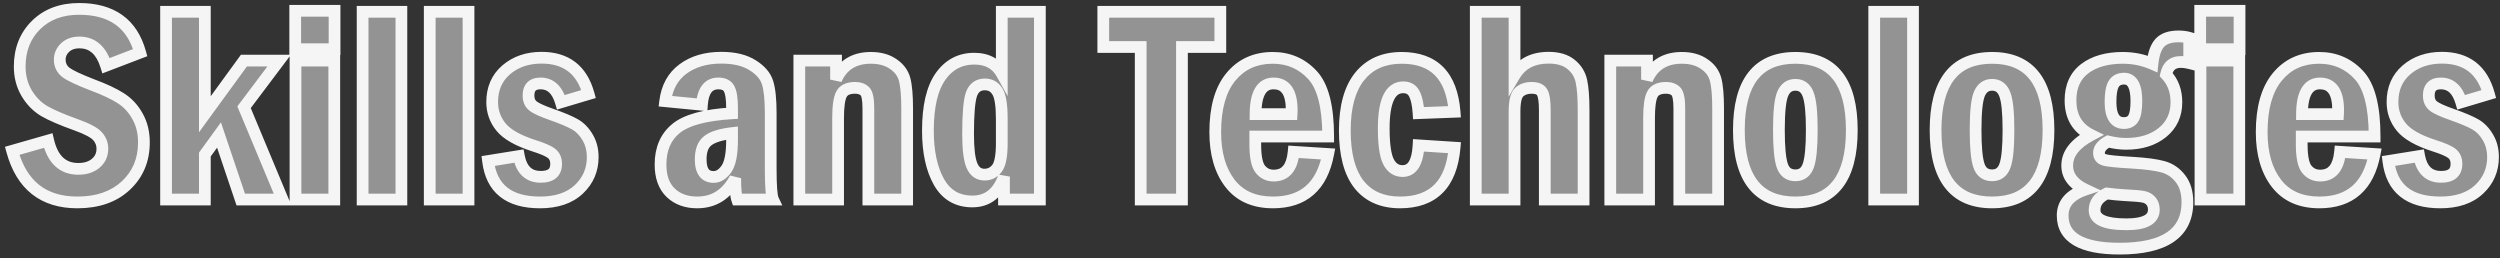 <svg width="426" height="44" viewBox="0 0 426 44" fill="none" xmlns="http://www.w3.org/2000/svg">
<rect x="0" y="0" width="426" height="44" fill="#333333" stroke="none"/>
<path pathLength="1" d="M23.891 8.969L18.078 11.195C17.25 8.555 15.734 7.234 13.531 7.234C12.5 7.234 11.68 7.531 11.07 8.125C10.477 8.703 10.18 9.383 10.18 10.164C10.18 11.07 10.531 11.797 11.234 12.344C11.953 12.875 13.445 13.578 15.711 14.453C17.773 15.219 19.391 15.977 20.562 16.727C21.75 17.477 22.703 18.5 23.422 19.797C24.156 21.078 24.523 22.57 24.523 24.273C24.523 27.258 23.492 29.711 21.43 31.633C19.383 33.539 16.633 34.492 13.18 34.492C7.383 34.492 3.68 31.562 2.07 25.703L8.211 23.945C8.961 27.164 10.672 28.773 13.344 28.773C14.562 28.773 15.547 28.461 16.297 27.836C17.062 27.195 17.445 26.359 17.445 25.328C17.445 24.547 17.18 23.852 16.648 23.242C16.117 22.617 14.898 21.961 12.992 21.273C10.539 20.398 8.711 19.609 7.508 18.906C6.305 18.188 5.312 17.172 4.531 15.859C3.75 14.531 3.359 13.023 3.359 11.336C3.359 8.461 4.281 6.109 6.125 4.281C7.984 2.438 10.438 1.516 13.484 1.516C19.047 1.516 22.516 4 23.891 8.969ZM28.297 2.008H34.906V19.469L41.562 10.328H47.562L41.586 18.273L48.148 34H41.023L37.32 23.008L34.906 26.336V34H28.297V2.008ZM57.008 8.383H50.305V1.844H57.008V8.383ZM50.352 10.328H56.961V34H50.352V10.328ZM61.789 2.008H68.398V34H61.789V2.008ZM73.227 2.008H79.836V34H73.227V2.008ZM100.297 16.023L95.586 17.43C94.961 15.289 93.805 14.219 92.117 14.219C90.742 14.219 90.055 14.906 90.055 16.281C90.055 17.062 90.312 17.656 90.828 18.062C91.344 18.469 92.406 18.953 94.016 19.516C95.828 20.156 97.156 20.719 98 21.203C98.844 21.688 99.555 22.422 100.133 23.406C100.711 24.375 101 25.492 101 26.758C101 28.945 100.211 30.781 98.633 32.266C97.055 33.75 94.852 34.492 92.023 34.492C86.695 34.492 83.742 32.141 83.164 27.438L88.414 26.594C88.852 28.953 90.094 30.133 92.141 30.133C93.891 30.133 94.766 29.398 94.766 27.93C94.766 27.148 94.508 26.555 93.992 26.148C93.477 25.742 92.477 25.305 90.992 24.836C88.273 23.961 86.406 22.906 85.391 21.672C84.375 20.438 83.867 19.008 83.867 17.383C83.867 15.102 84.664 13.273 86.258 11.898C87.867 10.523 89.875 9.836 92.281 9.836C96.484 9.836 99.156 11.898 100.297 16.023ZM119.609 17.852L113.352 17.242C113.648 14.867 114.656 13.039 116.375 11.758C118.109 10.477 120.289 9.836 122.914 9.836C125.133 9.836 126.914 10.266 128.258 11.125C129.602 11.969 130.445 12.953 130.789 14.078C131.148 15.203 131.328 16.945 131.328 19.305V28.75C131.328 31.688 131.461 33.438 131.727 34H125.609C125.391 33.359 125.281 32.148 125.281 30.367C123.828 33.117 121.664 34.492 118.789 34.492C116.945 34.492 115.445 33.945 114.289 32.852C113.133 31.742 112.555 30.133 112.555 28.023C112.555 25.383 113.43 23.344 115.18 21.906C116.93 20.453 120.117 19.586 124.742 19.305V18.414C124.742 16.836 124.578 15.742 124.25 15.133C123.938 14.523 123.32 14.219 122.398 14.219C120.711 14.219 119.781 15.43 119.609 17.852ZM124.742 22.68C122.82 22.898 121.445 23.328 120.617 23.969C119.805 24.594 119.398 25.656 119.398 27.156C119.398 29.156 120.133 30.156 121.602 30.156C122.398 30.156 123.117 29.711 123.758 28.82C124.414 27.914 124.742 26.258 124.742 23.852V22.68ZM136.203 10.328H142.461V13.562C143.555 11.094 145.531 9.859 148.391 9.859C149.938 9.859 151.211 10.211 152.211 10.914C153.227 11.602 153.875 12.484 154.156 13.562C154.438 14.641 154.578 16.281 154.578 18.484V34H147.969V18.484C147.969 16.891 147.766 15.906 147.359 15.531C146.953 15.156 146.406 14.969 145.719 14.969C144.531 14.969 143.75 15.336 143.375 16.07C143 16.789 142.812 18.141 142.812 20.125V34H136.203V10.328ZM170.703 2.008H177.195V34H171.078V30.086C170.078 32.914 168.281 34.328 165.688 34.328C163.141 34.328 161.242 33.219 159.992 31C158.742 28.781 158.117 25.867 158.117 22.258C158.117 18.148 158.828 15.078 160.25 13.047C161.688 11.016 163.602 10 165.992 10C168.195 10 169.766 10.844 170.703 12.531V2.008ZM170.703 20.242C170.703 17.914 170.453 16.359 169.953 15.578C169.469 14.781 168.758 14.383 167.82 14.383C166.711 14.383 165.953 14.93 165.547 16.023C165.156 17.117 164.961 19.383 164.961 22.82C164.961 25.383 165.18 27.18 165.617 28.211C166.055 29.242 166.773 29.758 167.773 29.758C168.617 29.758 169.312 29.414 169.859 28.727C170.422 28.023 170.703 26.594 170.703 24.438V20.242ZM188 2.008H207.945V8.008H201.406V34H194.375V8.008H188V2.008ZM226.32 23.266H213.898V24.578C213.898 26.703 214.188 28.125 214.766 28.844C215.344 29.562 216.102 29.922 217.039 29.922C219.055 29.922 220.188 28.57 220.438 25.867L226.32 26.242C225.273 31.742 222.141 34.492 216.922 34.492C213.703 34.492 211.258 33.406 209.586 31.234C207.914 29.062 207.078 26.156 207.078 22.516C207.078 18.406 207.961 15.273 209.727 13.117C211.508 10.945 213.891 9.859 216.875 9.859C219.562 9.859 221.805 10.82 223.602 12.742C225.414 14.648 226.32 18.156 226.32 23.266ZM220.086 19.445C220.102 19.164 220.109 18.945 220.109 18.789C220.109 15.742 219.078 14.219 217.016 14.219C214.984 14.219 213.961 15.961 213.945 19.445H220.086ZM247.859 19.047L241.719 19.281C241.625 17.828 241.391 16.734 241.016 16C240.641 15.25 240.008 14.875 239.117 14.875C236.898 14.875 235.789 17.203 235.789 21.859C235.789 24.562 236.055 26.453 236.586 27.531C237.133 28.609 237.938 29.148 239 29.148C240.656 29.148 241.562 27.688 241.719 24.766L247.859 25.164C247.312 31.383 244.219 34.492 238.578 34.492C235.531 34.492 233.195 33.469 231.57 31.422C229.961 29.359 229.156 26.297 229.156 22.234C229.156 18.203 230 15.133 231.688 13.023C233.391 10.914 235.773 9.859 238.836 9.859C244.367 9.859 247.375 12.922 247.859 19.047ZM251.469 2.008H258.078V12.836C259.266 10.836 261.203 9.836 263.891 9.836C265.5 9.836 266.766 10.211 267.688 10.961C268.625 11.711 269.219 12.664 269.469 13.82C269.719 14.961 269.844 16.625 269.844 18.812V34H263.234V18.812C263.234 17.266 263.086 16.242 262.789 15.742C262.508 15.227 261.914 14.969 261.008 14.969C260.117 14.969 259.406 15.211 258.875 15.695C258.344 16.18 258.078 17.281 258.078 19V34H251.469V2.008ZM274.391 10.328H280.648V13.562C281.742 11.094 283.719 9.859 286.578 9.859C288.125 9.859 289.398 10.211 290.398 10.914C291.414 11.602 292.062 12.484 292.344 13.562C292.625 14.641 292.766 16.281 292.766 18.484V34H286.156V18.484C286.156 16.891 285.953 15.906 285.547 15.531C285.141 15.156 284.594 14.969 283.906 14.969C282.719 14.969 281.938 15.336 281.562 16.07C281.188 16.789 281 18.141 281 20.125V34H274.391V10.328ZM315.547 22.164C315.547 30.383 312.344 34.492 305.938 34.492C299.516 34.492 296.305 30.383 296.305 22.164C296.305 13.961 299.516 9.859 305.938 9.859C312.344 9.859 315.547 13.961 315.547 22.164ZM308.727 22.164C308.727 19.148 308.516 17.109 308.094 16.047C307.688 14.984 306.969 14.453 305.938 14.453C304.938 14.453 304.219 14.961 303.781 15.977C303.344 16.977 303.125 19.039 303.125 22.164C303.125 25.055 303.312 27.062 303.688 28.188C304.062 29.312 304.812 29.875 305.938 29.875C307.016 29.875 307.75 29.32 308.141 28.211C308.531 27.086 308.727 25.07 308.727 22.164ZM319.367 2.008H325.977V34H319.367V2.008ZM349.062 22.164C349.062 30.383 345.859 34.492 339.453 34.492C333.031 34.492 329.82 30.383 329.82 22.164C329.82 13.961 333.031 9.859 339.453 9.859C345.859 9.859 349.062 13.961 349.062 22.164ZM342.242 22.164C342.242 19.148 342.031 17.109 341.609 16.047C341.203 14.984 340.484 14.453 339.453 14.453C338.453 14.453 337.734 14.961 337.297 15.977C336.859 16.977 336.641 19.039 336.641 22.164C336.641 25.055 336.828 27.062 337.203 28.188C337.578 29.312 338.328 29.875 339.453 29.875C340.531 29.875 341.266 29.32 341.656 28.211C342.047 27.086 342.242 25.07 342.242 22.164ZM373.039 6.438V10.75C372.539 10.625 372.062 10.562 371.609 10.562C370.234 10.562 369.398 11.273 369.102 12.695C370.273 13.93 370.859 15.508 370.859 17.43C370.859 19.57 370.062 21.289 368.469 22.586C366.875 23.867 364.812 24.508 362.281 24.508C361.312 24.508 360.289 24.375 359.211 24.109C358.18 24.672 357.664 25.32 357.664 26.055C357.664 26.648 357.953 27.039 358.531 27.227C359.109 27.414 360.688 27.578 363.266 27.719C365.641 27.859 367.414 28.094 368.586 28.422C369.773 28.75 370.758 29.422 371.539 30.438C372.336 31.453 372.734 32.789 372.734 34.445C372.734 39.727 368.883 42.367 361.18 42.367C354.711 42.367 351.477 40.484 351.477 36.719C351.477 34.641 352.766 33.172 355.344 32.312C353.281 31.344 352.25 29.977 352.25 28.211C352.25 26.18 353.609 24.445 356.328 23.008C353.984 21.852 352.812 19.883 352.812 17.102C352.812 14.742 353.617 12.945 355.227 11.711C356.852 10.477 359.016 9.859 361.719 9.859C363.516 9.859 365.203 10.203 366.781 10.891C366.953 9.203 367.375 8 368.047 7.281C368.719 6.562 369.773 6.203 371.211 6.203C371.898 6.203 372.508 6.281 373.039 6.438ZM364.039 17.219C364.039 14.672 363.344 13.398 361.953 13.398C361.109 13.398 360.508 13.711 360.148 14.336C359.805 14.945 359.633 15.961 359.633 17.383C359.633 19.773 360.391 20.969 361.906 20.969C362.672 20.969 363.219 20.688 363.547 20.125C363.875 19.562 364.039 18.594 364.039 17.219ZM359 32.969C357.609 33.609 356.914 34.562 356.914 35.828C356.914 37.422 358.727 38.219 362.352 38.219C365.461 38.219 367.016 37.391 367.016 35.734C367.016 35.125 366.844 34.625 366.5 34.234C366.172 33.859 365.742 33.625 365.211 33.531C364.695 33.422 363.602 33.328 361.93 33.25C360.945 33.188 359.969 33.094 359 32.969ZM381.617 8.383H374.914V1.844H381.617V8.383ZM374.961 10.328H381.57V34H374.961V10.328ZM404.633 23.266H392.211V24.578C392.211 26.703 392.5 28.125 393.078 28.844C393.656 29.562 394.414 29.922 395.352 29.922C397.367 29.922 398.5 28.57 398.75 25.867L404.633 26.242C403.586 31.742 400.453 34.492 395.234 34.492C392.016 34.492 389.57 33.406 387.898 31.234C386.227 29.062 385.391 26.156 385.391 22.516C385.391 18.406 386.273 15.273 388.039 13.117C389.82 10.945 392.203 9.859 395.188 9.859C397.875 9.859 400.117 10.82 401.914 12.742C403.727 14.648 404.633 18.156 404.633 23.266ZM398.398 19.445C398.414 19.164 398.422 18.945 398.422 18.789C398.422 15.742 397.391 14.219 395.328 14.219C393.297 14.219 392.273 15.961 392.258 19.445H398.398ZM424.109 16.023L419.398 17.43C418.773 15.289 417.617 14.219 415.93 14.219C414.555 14.219 413.867 14.906 413.867 16.281C413.867 17.062 414.125 17.656 414.641 18.062C415.156 18.469 416.219 18.953 417.828 19.516C419.641 20.156 420.969 20.719 421.812 21.203C422.656 21.688 423.367 22.422 423.945 23.406C424.523 24.375 424.812 25.492 424.812 26.758C424.812 28.945 424.023 30.781 422.445 32.266C420.867 33.75 418.664 34.492 415.836 34.492C410.508 34.492 407.555 32.141 406.977 27.438L412.227 26.594C412.664 28.953 413.906 30.133 415.953 30.133C417.703 30.133 418.578 29.398 418.578 27.93C418.578 27.148 418.32 26.555 417.805 26.148C417.289 25.742 416.289 25.305 414.805 24.836C412.086 23.961 410.219 22.906 409.203 21.672C408.188 20.438 407.68 19.008 407.68 17.383C407.68 15.102 408.477 13.273 410.07 11.898C411.68 10.523 413.688 9.836 416.094 9.836C420.297 9.836 422.969 11.898 424.109 16.023Z" fill="#F5F5F5" fill-opacity="0.5"/>
<path pathLength="1" d="M23.891 8.969L24.248 9.903L25.097 9.578L24.854 8.702L23.891 8.969ZM18.078 11.195L17.124 11.495L17.442 12.51L18.436 12.129L18.078 11.195ZM11.07 8.125L11.768 8.841L11.768 8.841L11.07 8.125ZM11.234 12.344L10.62 13.133L10.63 13.141L10.64 13.148L11.234 12.344ZM15.711 14.453L15.351 15.386L15.363 15.391L15.711 14.453ZM20.562 16.727L20.023 17.569L20.029 17.572L20.562 16.727ZM23.422 19.797L22.547 20.282L22.551 20.288L22.554 20.294L23.422 19.797ZM21.43 31.633L22.111 32.365L22.111 32.364L21.43 31.633ZM2.07 25.703L1.795 24.742L0.844 25.014L1.106 25.968L2.07 25.703ZM8.211 23.945L9.185 23.718L8.946 22.695L7.936 22.984L8.211 23.945ZM16.297 27.836L16.937 28.604L16.939 28.603L16.297 27.836ZM16.648 23.242L15.886 23.89L15.895 23.899L16.648 23.242ZM12.992 21.273L13.332 20.333L13.328 20.332L12.992 21.273ZM7.508 18.906L6.995 19.765L7.003 19.77L7.508 18.906ZM4.531 15.859L3.669 16.366L3.672 16.371L4.531 15.859ZM6.125 4.281L6.829 4.991L6.829 4.991L6.125 4.281ZM23.533 8.035L17.72 10.261L18.436 12.129L24.248 9.903L23.533 8.035ZM19.032 10.896C18.583 9.463 17.917 8.289 16.977 7.471C16.019 6.636 14.849 6.234 13.531 6.234V8.234C14.416 8.234 15.106 8.493 15.664 8.979C16.239 9.48 16.745 10.287 17.124 11.495L19.032 10.896ZM13.531 6.234C12.298 6.234 11.207 6.596 10.372 7.409L11.768 8.841C12.153 8.467 12.702 8.234 13.531 8.234V6.234ZM10.373 7.409C9.599 8.162 9.18 9.095 9.18 10.164H11.18C11.18 9.67 11.354 9.244 11.768 8.841L10.373 7.409ZM9.18 10.164C9.18 11.373 9.669 12.393 10.62 13.133L11.848 11.554C11.394 11.201 11.18 10.768 11.18 10.164H9.18ZM10.64 13.148C11.482 13.771 13.098 14.516 15.351 15.386L16.071 13.52C13.793 12.64 12.424 11.979 11.829 11.54L10.64 13.148ZM15.363 15.391C17.392 16.144 18.936 16.873 20.023 17.569L21.102 15.884C19.845 15.08 18.154 14.293 16.059 13.516L15.363 15.391ZM20.029 17.572C21.066 18.227 21.905 19.123 22.547 20.282L24.297 19.312C23.501 17.877 22.434 16.726 21.096 15.881L20.029 17.572ZM22.554 20.294C23.189 21.402 23.523 22.718 23.523 24.273H25.523C25.523 22.423 25.123 20.754 24.29 19.3L22.554 20.294ZM23.523 24.273C23.523 26.999 22.595 29.181 20.748 30.901L22.111 32.364C24.39 30.241 25.523 27.517 25.523 24.273H23.523ZM20.748 30.901C18.927 32.597 16.442 33.492 13.18 33.492V35.492C16.823 35.492 19.838 34.481 22.111 32.365L20.748 30.901ZM13.18 33.492C10.454 33.492 8.313 32.806 6.675 31.511C5.033 30.212 3.799 28.222 3.035 25.438L1.106 25.968C1.951 29.044 3.373 31.449 5.434 33.079C7.5 34.713 10.109 35.492 13.18 35.492V33.492ZM2.346 26.665L8.486 24.907L7.936 22.984L1.795 24.742L2.346 26.665ZM7.237 24.172C7.639 25.898 8.325 27.311 9.371 28.295C10.438 29.298 11.791 29.773 13.344 29.773V27.773C12.225 27.773 11.386 27.444 10.742 26.838C10.077 26.213 9.533 25.211 9.185 23.718L7.237 24.172ZM13.344 29.773C14.737 29.773 15.966 29.413 16.937 28.604L15.657 27.068C15.127 27.509 14.388 27.773 13.344 27.773V29.773ZM16.939 28.603C17.94 27.765 18.445 26.644 18.445 25.328H16.445C16.445 26.075 16.185 26.625 15.655 27.069L16.939 28.603ZM18.445 25.328C18.445 24.296 18.086 23.37 17.402 22.585L15.895 23.899C16.273 24.334 16.445 24.797 16.445 25.328H18.445ZM17.41 22.595C17.027 22.144 16.464 21.753 15.81 21.401C15.142 21.041 14.312 20.686 13.332 20.333L12.653 22.214C13.579 22.548 14.311 22.865 14.862 23.162C15.427 23.466 15.738 23.716 15.886 23.89L17.41 22.595ZM13.328 20.332C10.893 19.463 9.134 18.698 8.012 18.043L7.003 19.77C8.288 20.52 10.186 21.334 12.656 22.215L13.328 20.332ZM8.021 18.048C6.973 17.422 6.095 16.531 5.391 15.348L3.672 16.371C4.53 17.813 5.637 18.953 6.995 19.765L8.021 18.048ZM5.393 15.352C4.711 14.192 4.359 12.863 4.359 11.336H2.359C2.359 13.184 2.789 14.87 3.669 16.366L5.393 15.352ZM4.359 11.336C4.359 8.696 5.196 6.611 6.829 4.991L5.421 3.571C3.367 5.608 2.359 8.226 2.359 11.336H4.359ZM6.829 4.991C8.471 3.364 10.655 2.516 13.484 2.516V0.516C10.22 0.516 7.498 1.511 5.421 3.571L6.829 4.991ZM13.484 2.516C16.12 2.516 18.156 3.104 19.675 4.192C21.188 5.275 22.287 6.924 22.927 9.235L24.854 8.702C24.119 6.045 22.797 3.967 20.84 2.566C18.891 1.17 16.411 0.516 13.484 0.516V2.516ZM28.297 2.008V1.008H27.297V2.008H28.297ZM34.906 2.008H35.906V1.008H34.906V2.008ZM34.906 19.469H33.906V22.541L35.715 20.057L34.906 19.469ZM41.562 10.328V9.328H41.054L40.754 9.739L41.562 10.328ZM47.562 10.328L48.362 10.929L49.566 9.328H47.562V10.328ZM41.586 18.273L40.787 17.672L40.443 18.13L40.663 18.659L41.586 18.273ZM48.148 34V35H49.649L49.071 33.615L48.148 34ZM41.023 34L40.076 34.319L40.305 35H41.023V34ZM37.32 23.008L38.268 22.689L37.649 20.851L36.511 22.421L37.32 23.008ZM34.906 26.336L34.097 25.749L33.906 26.011V26.336H34.906ZM34.906 34V35H35.906V34H34.906ZM28.297 34H27.297V35H28.297V34ZM28.297 3.008H34.906V1.008H28.297V3.008ZM33.906 2.008V19.469H35.906V2.008H33.906ZM35.715 20.057L42.371 10.917L40.754 9.739L34.098 18.88L35.715 20.057ZM41.562 11.328H47.562V9.328H41.562V11.328ZM46.763 9.727L40.787 17.672L42.385 18.875L48.362 10.929L46.763 9.727ZM40.663 18.659L47.226 34.385L49.071 33.615L42.509 17.888L40.663 18.659ZM48.148 33H41.023V35H48.148V33ZM41.971 33.681L38.268 22.689L36.373 23.327L40.076 34.319L41.971 33.681ZM36.511 22.421L34.097 25.749L35.716 26.923L38.13 23.595L36.511 22.421ZM33.906 26.336V34H35.906V26.336H33.906ZM34.906 33H28.297V35H34.906V33ZM29.297 34V2.008H27.297V34H29.297ZM57.008 8.383V9.383H58.008V8.383H57.008ZM50.305 8.383H49.305V9.383H50.305V8.383ZM50.305 1.844V0.844H49.305V1.844H50.305ZM57.008 1.844H58.008V0.844H57.008V1.844ZM50.352 10.328V9.328H49.352V10.328H50.352ZM56.961 10.328H57.961V9.328H56.961V10.328ZM56.961 34V35H57.961V34H56.961ZM50.352 34H49.352V35H50.352V34ZM57.008 7.383H50.305V9.383H57.008V7.383ZM51.305 8.383V1.844H49.305V8.383H51.305ZM50.305 2.844H57.008V0.844H50.305V2.844ZM56.008 1.844V8.383H58.008V1.844H56.008ZM50.352 11.328H56.961V9.328H50.352V11.328ZM55.961 10.328V34H57.961V10.328H55.961ZM56.961 33H50.352V35H56.961V33ZM51.352 34V10.328H49.352V34H51.352ZM61.789 2.008V1.008H60.789V2.008H61.789ZM68.398 2.008H69.398V1.008H68.398V2.008ZM68.398 34V35H69.398V34H68.398ZM61.789 34H60.789V35H61.789V34ZM61.789 3.008H68.398V1.008H61.789V3.008ZM67.398 2.008V34H69.398V2.008H67.398ZM68.398 33H61.789V35H68.398V33ZM62.789 34V2.008H60.789V34H62.789ZM73.227 2.008V1.008H72.227V2.008H73.227ZM79.836 2.008H80.836V1.008H79.836V2.008ZM79.836 34V35H80.836V34H79.836ZM73.227 34H72.227V35H73.227V34ZM73.227 3.008H79.836V1.008H73.227V3.008ZM78.836 2.008V34H80.836V2.008H78.836ZM79.836 33H73.227V35H79.836V33ZM74.227 34V2.008H72.227V34H74.227ZM100.297 16.023L100.583 16.982L101.522 16.701L101.261 15.757L100.297 16.023ZM95.586 17.43L94.626 17.71L94.908 18.676L95.872 18.388L95.586 17.43ZM94.016 19.516L94.349 18.573L94.346 18.572L94.016 19.516ZM100.133 23.406L99.27 23.913L99.274 23.919L100.133 23.406ZM83.164 27.438L83.005 26.45L82.054 26.603L82.171 27.559L83.164 27.438ZM88.414 26.594L89.397 26.411L89.219 25.451L88.255 25.606L88.414 26.594ZM90.992 24.836L90.686 25.788L90.691 25.79L90.992 24.836ZM86.258 11.898L85.608 11.138L85.605 11.141L86.258 11.898ZM100.011 15.065L95.3 16.471L95.872 18.388L100.583 16.982L100.011 15.065ZM96.546 17.149C96.203 15.974 95.684 14.987 94.929 14.288C94.153 13.569 93.193 13.219 92.117 13.219V15.219C92.729 15.219 93.191 15.404 93.571 15.755C93.972 16.127 94.344 16.745 94.626 17.71L96.546 17.149ZM92.117 13.219C91.275 13.219 90.461 13.43 89.863 14.027C89.266 14.625 89.055 15.44 89.055 16.281H91.055C91.055 15.748 91.187 15.532 91.277 15.441C91.368 15.351 91.584 15.219 92.117 15.219V13.219ZM89.055 16.281C89.055 17.304 89.406 18.215 90.209 18.848L91.447 17.277C91.219 17.097 91.055 16.821 91.055 16.281H89.055ZM90.209 18.848C90.873 19.371 92.087 19.901 93.686 20.46L94.346 18.572C92.725 18.005 91.815 17.567 91.447 17.277L90.209 18.848ZM93.682 20.459C95.482 21.094 96.74 21.633 97.502 22.07L98.498 20.336C97.573 19.805 96.175 19.218 94.349 18.573L93.682 20.459ZM97.502 22.07C98.171 22.454 98.765 23.052 99.27 23.913L100.995 22.9C100.344 21.792 99.517 20.921 98.498 20.336L97.502 22.07ZM99.274 23.919C99.749 24.714 100 25.65 100 26.758H102C102 25.334 101.673 24.036 100.992 22.894L99.274 23.919ZM100 26.758C100 28.672 99.323 30.244 97.948 31.537L99.318 32.994C101.099 31.319 102 29.218 102 26.758H100ZM97.948 31.537C96.606 32.799 94.677 33.492 92.023 33.492V35.492C95.026 35.492 97.503 34.701 99.318 32.994L97.948 31.537ZM92.023 33.492C89.494 33.492 87.675 32.933 86.435 31.946C85.213 30.973 84.422 29.477 84.157 27.316L82.171 27.559C82.484 30.101 83.459 32.133 85.19 33.511C86.903 34.876 89.224 35.492 92.023 35.492V33.492ZM83.323 28.425L88.573 27.581L88.255 25.606L83.005 26.45L83.323 28.425ZM87.431 26.776C87.673 28.082 88.161 29.19 88.985 29.973C89.827 30.773 90.914 31.133 92.141 31.133V29.133C91.32 29.133 90.763 28.903 90.362 28.523C89.945 28.126 89.593 27.464 89.397 26.411L87.431 26.776ZM92.141 31.133C93.131 31.133 94.06 30.929 94.752 30.348C95.478 29.739 95.766 28.869 95.766 27.93H93.766C93.766 28.459 93.616 28.691 93.466 28.816C93.283 28.97 92.9 29.133 92.141 29.133V31.133ZM95.766 27.93C95.766 26.907 95.414 25.996 94.611 25.363L93.373 26.934C93.601 27.114 93.766 27.39 93.766 27.93H95.766ZM94.611 25.363C93.938 24.832 92.778 24.351 91.293 23.882L90.691 25.79C92.175 26.258 93.016 26.652 93.373 26.934L94.611 25.363ZM91.299 23.884C88.638 23.028 86.994 22.047 86.163 21.037L84.618 22.307C85.818 23.766 87.909 24.894 90.686 25.788L91.299 23.884ZM86.163 21.037C85.297 19.984 84.867 18.78 84.867 17.383H82.867C82.867 19.235 83.453 20.891 84.618 22.307L86.163 21.037ZM84.867 17.383C84.867 15.365 85.558 13.823 86.911 12.656L85.605 11.141C83.771 12.723 82.867 14.838 82.867 17.383H84.867ZM86.907 12.659C88.311 11.46 90.079 10.836 92.281 10.836V8.836C89.671 8.836 87.423 9.587 85.608 11.138L86.907 12.659ZM92.281 10.836C94.217 10.836 95.705 11.309 96.826 12.174C97.95 13.042 98.805 14.38 99.333 16.29L101.261 15.757C100.648 13.542 99.597 11.787 98.049 10.591C96.498 9.395 94.549 8.836 92.281 8.836V10.836ZM119.609 17.852L119.512 18.847L120.534 18.946L120.607 17.922L119.609 17.852ZM113.352 17.242L112.359 17.118L112.232 18.138L113.255 18.238L113.352 17.242ZM116.375 11.758L115.781 10.954L115.777 10.956L116.375 11.758ZM128.258 11.125L127.719 11.967L127.726 11.972L128.258 11.125ZM130.789 14.078L129.833 14.37L129.836 14.382L130.789 14.078ZM131.727 34V35H133.305L132.631 33.573L131.727 34ZM125.609 34L124.663 34.323L124.894 35H125.609V34ZM125.281 30.367H126.281L124.397 29.9L125.281 30.367ZM114.289 32.852L113.597 33.573L113.602 33.578L114.289 32.852ZM115.18 21.906L115.814 22.679L115.819 22.676L115.18 21.906ZM124.742 19.305L124.803 20.303L125.742 20.246V19.305H124.742ZM124.25 15.133L123.36 15.589L123.365 15.598L123.37 15.607L124.25 15.133ZM124.742 22.68H125.742V21.559L124.629 21.686L124.742 22.68ZM120.617 23.969L121.227 24.761L121.229 24.76L120.617 23.969ZM123.758 28.82L122.948 28.234L122.946 28.236L123.758 28.82ZM119.706 16.856L113.448 16.247L113.255 18.238L119.512 18.847L119.706 16.856ZM114.344 17.366C114.611 15.227 115.499 13.658 116.973 12.56L115.777 10.956C113.814 12.42 112.686 14.508 112.359 17.118L114.344 17.366ZM116.969 12.562C118.497 11.434 120.455 10.836 122.914 10.836V8.836C120.123 8.836 117.722 9.52 115.781 10.954L116.969 12.562ZM122.914 10.836C125.014 10.836 126.587 11.244 127.719 11.967L128.797 10.283C127.241 9.287 125.252 8.836 122.914 8.836V10.836ZM127.726 11.972C128.938 12.733 129.58 13.545 129.833 14.37L131.745 13.786C131.31 12.361 130.265 11.205 128.79 10.278L127.726 11.972ZM129.836 14.382C130.147 15.354 130.328 16.967 130.328 19.305H132.328C132.328 16.924 132.15 15.053 131.742 13.774L129.836 14.382ZM130.328 19.305V28.75H132.328V19.305H130.328ZM130.328 28.75C130.328 30.23 130.361 31.43 130.431 32.341C130.465 32.797 130.51 33.194 130.567 33.525C130.621 33.84 130.697 34.162 130.822 34.427L132.631 33.573C132.631 33.573 132.618 33.545 132.598 33.472C132.58 33.403 132.559 33.309 132.538 33.186C132.495 32.939 132.457 32.61 132.425 32.19C132.361 31.351 132.328 30.208 132.328 28.75H130.328ZM131.727 33H125.609V35H131.727V33ZM126.556 33.677C126.398 33.214 126.281 32.162 126.281 30.367H124.281C124.281 32.135 124.384 33.505 124.663 34.323L126.556 33.677ZM124.397 29.9C123.735 31.154 122.939 32.041 122.032 32.617C121.129 33.191 120.06 33.492 118.789 33.492V35.492C120.393 35.492 121.843 35.106 123.105 34.305C124.362 33.506 125.375 32.331 126.165 30.834L124.397 29.9ZM118.789 33.492C117.157 33.492 115.917 33.015 114.976 32.125L113.602 33.578C114.973 34.875 116.733 35.492 118.789 35.492V33.492ZM114.981 32.13C114.078 31.264 113.555 29.95 113.555 28.023H111.555C111.555 30.315 112.187 32.221 113.597 33.573L114.981 32.13ZM113.555 28.023C113.555 25.627 114.335 23.894 115.814 22.679L114.545 21.134C112.524 22.794 111.555 25.139 111.555 28.023H113.555ZM115.819 22.676C117.306 21.441 120.208 20.582 124.803 20.303L124.681 18.306C120.026 18.59 116.554 19.465 114.541 21.137L115.819 22.676ZM125.742 19.305V18.414H123.742V19.305H125.742ZM125.742 18.414C125.742 16.831 125.588 15.509 125.13 14.659L123.37 15.607C123.568 15.975 123.742 16.841 123.742 18.414H125.742ZM125.14 14.677C124.597 13.618 123.545 13.219 122.398 13.219V15.219C123.096 15.219 123.278 15.429 123.36 15.589L125.14 14.677ZM122.398 13.219C121.281 13.219 120.318 13.638 119.642 14.518C119.007 15.346 118.704 16.48 118.612 17.781L120.607 17.922C120.686 16.801 120.935 16.119 121.229 15.736C121.483 15.405 121.828 15.219 122.398 15.219V13.219ZM124.629 21.686C122.657 21.911 121.055 22.366 120.005 23.178L121.229 24.76C121.835 24.291 122.984 23.886 124.855 23.673L124.629 21.686ZM120.007 23.176C118.85 24.066 118.398 25.496 118.398 27.156H120.398C120.398 25.817 120.759 25.121 121.227 24.761L120.007 23.176ZM118.398 27.156C118.398 28.249 118.594 29.25 119.143 29.998C119.735 30.804 120.615 31.156 121.602 31.156V29.156C121.119 29.156 120.898 29.009 120.755 28.814C120.57 28.562 120.398 28.063 120.398 27.156H118.398ZM121.602 31.156C122.832 31.156 123.818 30.45 124.57 29.404L122.946 28.236C122.417 28.972 121.965 29.156 121.602 29.156V31.156ZM124.568 29.407C125.427 28.221 125.742 26.274 125.742 23.852H123.742C123.742 26.242 123.402 27.607 122.948 28.234L124.568 29.407ZM125.742 23.852V22.68H123.742V23.852H125.742ZM136.203 10.328V9.328H135.203V10.328H136.203ZM142.461 10.328H143.461V9.328H142.461V10.328ZM142.461 13.562H141.461L143.375 13.968L142.461 13.562ZM152.211 10.914L151.636 11.732L151.643 11.737L151.65 11.742L152.211 10.914ZM154.578 34V35H155.578V34H154.578ZM147.969 34H146.969V35H147.969V34ZM143.375 16.07L144.262 16.533L144.266 16.525L143.375 16.07ZM142.812 34V35H143.812V34H142.812ZM136.203 34H135.203V35H136.203V34ZM136.203 11.328H142.461V9.328H136.203V11.328ZM141.461 10.328V13.562H143.461V10.328H141.461ZM143.375 13.968C143.854 12.886 144.5 12.129 145.293 11.633C146.09 11.136 147.106 10.859 148.391 10.859V8.859C146.816 8.859 145.414 9.2 144.234 9.937C143.05 10.676 142.161 11.77 141.547 13.157L143.375 13.968ZM148.391 10.859C149.786 10.859 150.844 11.175 151.636 11.732L152.786 10.096C151.578 9.246 150.089 8.859 148.391 8.859V10.859ZM151.65 11.742C152.487 12.308 152.975 12.996 153.189 13.815L155.124 13.31C154.775 11.973 153.966 10.895 152.772 10.086L151.65 11.742ZM153.189 13.815C153.436 14.765 153.578 16.301 153.578 18.484H155.578C155.578 16.262 155.439 14.516 155.124 13.31L153.189 13.815ZM153.578 18.484V34H155.578V18.484H153.578ZM154.578 33H147.969V35H154.578V33ZM148.969 34V18.484H146.969V34H148.969ZM148.969 18.484C148.969 17.654 148.917 16.934 148.796 16.349C148.682 15.798 148.476 15.201 148.038 14.796L146.681 16.266C146.649 16.236 146.748 16.32 146.837 16.753C146.919 17.152 146.969 17.721 146.969 18.484H148.969ZM148.038 14.796C147.404 14.212 146.594 13.969 145.719 13.969V15.969C146.219 15.969 146.502 16.101 146.681 16.266L148.038 14.796ZM145.719 13.969C144.343 13.969 143.101 14.408 142.484 15.616L144.266 16.525C144.399 16.264 144.72 15.969 145.719 15.969V13.969ZM142.488 15.608C142.224 16.115 142.063 16.763 141.963 17.486C141.86 18.222 141.812 19.105 141.812 20.125H143.812C143.812 19.16 143.858 18.375 143.944 17.761C144.031 17.132 144.151 16.744 144.262 16.533L142.488 15.608ZM141.812 20.125V34H143.812V20.125H141.812ZM142.812 33H136.203V35H142.812V33ZM137.203 34V10.328H135.203V34H137.203ZM170.703 2.008V1.008H169.703V2.008H170.703ZM177.195 2.008H178.195V1.008H177.195V2.008ZM177.195 34V35H178.195V34H177.195ZM171.078 34H170.078V35H171.078V34ZM171.078 30.086H172.078L170.135 29.753L171.078 30.086ZM160.25 13.047L159.434 12.469L159.431 12.473L160.25 13.047ZM170.703 12.531L169.829 13.017L171.703 16.39V12.531H170.703ZM169.953 15.578L169.099 16.098L169.105 16.107L169.111 16.117L169.953 15.578ZM165.547 16.023L164.609 15.675L164.605 15.687L165.547 16.023ZM169.859 28.727L169.079 28.102L169.077 28.104L169.859 28.727ZM170.703 3.008H177.195V1.008H170.703V3.008ZM176.195 2.008V34H178.195V2.008H176.195ZM177.195 33H171.078V35H177.195V33ZM172.078 34V30.086H170.078V34H172.078ZM170.135 29.753C169.679 31.043 169.072 31.923 168.362 32.482C167.663 33.032 166.792 33.328 165.688 33.328V35.328C167.177 35.328 168.501 34.918 169.599 34.053C170.686 33.198 171.477 31.957 172.021 30.419L170.135 29.753ZM165.688 33.328C163.502 33.328 161.936 32.413 160.863 30.509L159.121 31.491C160.548 34.024 162.78 35.328 165.688 35.328V33.328ZM160.863 30.509C159.726 28.49 159.117 25.763 159.117 22.258H157.117C157.117 25.971 157.759 29.073 159.121 31.491L160.863 30.509ZM159.117 22.258C159.117 18.232 159.82 15.405 161.069 13.62L159.431 12.473C157.837 14.751 157.117 18.065 157.117 22.258H159.117ZM161.066 13.624C162.325 11.845 163.941 11 165.992 11V9C163.262 9 161.05 10.186 159.434 12.469L161.066 13.624ZM165.992 11C167.894 11 169.096 11.698 169.829 13.017L171.577 12.046C170.435 9.99 168.496 9 165.992 9V11ZM171.703 12.531V2.008H169.703V12.531H171.703ZM171.703 20.242C171.703 19.048 171.639 18.02 171.503 17.171C171.369 16.34 171.154 15.599 170.795 15.039L169.111 16.117C169.253 16.339 169.412 16.765 169.528 17.489C169.642 18.195 169.703 19.109 169.703 20.242H171.703ZM170.808 15.059C170.141 13.961 169.105 13.383 167.82 13.383V15.383C168.411 15.383 168.797 15.601 169.099 16.098L170.808 15.059ZM167.82 13.383C167.096 13.383 166.414 13.564 165.835 13.982C165.259 14.397 164.864 14.989 164.609 15.675L166.484 16.372C166.636 15.964 166.823 15.736 167.005 15.604C167.184 15.475 167.435 15.383 167.82 15.383V13.383ZM164.605 15.687C164.365 16.359 164.211 17.304 164.111 18.457C164.01 19.629 163.961 21.086 163.961 22.82H165.961C165.961 21.117 166.009 19.723 166.104 18.629C166.2 17.516 166.338 16.782 166.489 16.36L164.605 15.687ZM163.961 22.82C163.961 25.388 164.173 27.367 164.697 28.602L166.538 27.82C166.187 26.993 165.961 25.378 165.961 22.82H163.961ZM164.697 28.602C164.968 29.242 165.358 29.794 165.901 30.184C166.452 30.579 167.093 30.758 167.773 30.758V28.758C167.454 28.758 167.235 28.679 167.067 28.559C166.892 28.433 166.704 28.212 166.538 27.82L164.697 28.602ZM167.773 30.758C168.936 30.758 169.914 30.264 170.642 29.349L169.077 28.104C168.711 28.564 168.298 28.758 167.773 28.758V30.758ZM170.64 29.351C171.066 28.819 171.319 28.106 171.473 27.32C171.631 26.519 171.703 25.553 171.703 24.438H169.703C169.703 25.479 169.635 26.305 169.511 26.934C169.384 27.578 169.216 27.931 169.079 28.102L170.64 29.351ZM171.703 24.438V20.242H169.703V24.438H171.703ZM188 2.008V1.008H187V2.008H188ZM207.945 2.008H208.945V1.008H207.945V2.008ZM207.945 8.008V9.008H208.945V8.008H207.945ZM201.406 8.008V7.008H200.406V8.008H201.406ZM201.406 34V35H202.406V34H201.406ZM194.375 34H193.375V35H194.375V34ZM194.375 8.008H195.375V7.008H194.375V8.008ZM188 8.008H187V9.008H188V8.008ZM188 3.008H207.945V1.008H188V3.008ZM206.945 2.008V8.008H208.945V2.008H206.945ZM207.945 7.008H201.406V9.008H207.945V7.008ZM200.406 8.008V34H202.406V8.008H200.406ZM201.406 33H194.375V35H201.406V33ZM195.375 34V8.008H193.375V34H195.375ZM194.375 7.008H188V9.008H194.375V7.008ZM189 8.008V2.008H187V8.008H189ZM226.32 23.266V24.266H227.32V23.266H226.32ZM213.898 23.266V22.266H212.898V23.266H213.898ZM220.438 25.867L220.501 24.869L219.531 24.807L219.442 25.775L220.438 25.867ZM226.32 26.242L227.303 26.429L227.515 25.316L226.384 25.244L226.32 26.242ZM209.727 13.117L208.953 12.483L208.953 12.484L209.727 13.117ZM223.602 12.742L222.871 13.425L222.877 13.431L223.602 12.742ZM220.086 19.445V20.445H221.032L221.084 19.501L220.086 19.445ZM213.945 19.445L212.945 19.441L212.941 20.445H213.945V19.445ZM226.32 22.266H213.898V24.266H226.32V22.266ZM212.898 23.266V24.578H214.898V23.266H212.898ZM212.898 24.578C212.898 25.68 212.973 26.638 213.135 27.438C213.295 28.224 213.556 28.935 213.986 29.471L215.545 28.217C215.397 28.033 215.224 27.674 215.095 27.039C214.969 26.416 214.898 25.602 214.898 24.578H212.898ZM213.986 29.471C214.758 30.43 215.804 30.922 217.039 30.922V28.922C216.399 28.922 215.93 28.695 215.545 28.217L213.986 29.471ZM217.039 30.922C218.295 30.922 219.382 30.487 220.167 29.551C220.917 28.656 221.299 27.412 221.433 25.959L219.442 25.775C219.326 27.026 219.017 27.809 218.634 28.266C218.286 28.681 217.798 28.922 217.039 28.922V30.922ZM220.374 26.865L226.257 27.24L226.384 25.244L220.501 24.869L220.374 26.865ZM225.338 26.055C224.842 28.661 223.875 30.494 222.526 31.678C221.184 32.856 219.352 33.492 216.922 33.492V35.492C219.711 35.492 222.054 34.754 223.845 33.181C225.628 31.616 226.752 29.323 227.303 26.429L225.338 26.055ZM216.922 33.492C213.953 33.492 211.827 32.506 210.378 30.624L208.794 31.844C210.689 34.307 213.454 35.492 216.922 35.492V33.492ZM210.378 30.624C208.879 28.677 208.078 26.008 208.078 22.516H206.078C206.078 26.305 206.949 29.448 208.794 31.844L210.378 30.624ZM208.078 22.516C208.078 18.531 208.936 15.661 210.5 13.751L208.953 12.484C206.985 14.886 206.078 18.281 206.078 22.516H208.078ZM210.5 13.751C212.078 11.827 214.169 10.859 216.875 10.859V8.859C213.613 8.859 210.938 10.063 208.953 12.483L210.5 13.751ZM216.875 10.859C219.292 10.859 221.268 11.71 222.871 13.425L224.332 12.059C222.342 9.93 219.833 8.859 216.875 8.859V10.859ZM222.877 13.431C224.407 15.041 225.32 18.201 225.32 23.266H227.32C227.32 18.111 226.421 14.256 224.326 12.053L222.877 13.431ZM221.084 19.501C221.1 19.213 221.109 18.973 221.109 18.789H219.109C219.109 18.918 219.103 19.115 219.087 19.39L221.084 19.501ZM221.109 18.789C221.109 17.184 220.843 15.804 220.164 14.801C219.437 13.727 218.332 13.219 217.016 13.219V15.219C217.762 15.219 218.203 15.472 218.508 15.922C218.86 16.442 219.109 17.347 219.109 18.789H221.109ZM217.016 13.219C215.648 13.219 214.555 13.84 213.862 15.019C213.218 16.116 212.953 17.634 212.945 19.441L214.945 19.45C214.953 17.772 215.208 16.677 215.587 16.032C215.918 15.469 216.352 15.219 217.016 15.219V13.219ZM213.945 20.445H220.086V18.445H213.945V20.445ZM247.859 19.047L247.898 20.046L248.938 20.006L248.856 18.968L247.859 19.047ZM241.719 19.281L240.721 19.346L240.784 20.318L241.757 20.28L241.719 19.281ZM241.016 16L240.121 16.447L240.125 16.455L241.016 16ZM236.586 27.531L235.689 27.973L235.694 27.984L236.586 27.531ZM241.719 24.766L241.783 23.768L240.774 23.702L240.72 24.712L241.719 24.766ZM247.859 25.164L248.856 25.252L248.945 24.232L247.924 24.166L247.859 25.164ZM231.57 31.422L230.782 32.037L230.787 32.044L231.57 31.422ZM231.688 13.023L230.909 12.395L230.907 12.399L231.688 13.023ZM247.821 18.048L241.681 18.282L241.757 20.28L247.898 20.046L247.821 18.048ZM242.717 19.217C242.62 17.716 242.374 16.461 241.906 15.545L240.125 16.455C240.408 17.008 240.63 17.94 240.721 19.346L242.717 19.217ZM241.91 15.553C241.649 15.031 241.273 14.595 240.77 14.296C240.269 13.999 239.704 13.875 239.117 13.875V15.875C239.421 15.875 239.617 15.938 239.75 16.017C239.879 16.093 240.007 16.219 240.121 16.447L241.91 15.553ZM239.117 13.875C238.377 13.875 237.688 14.073 237.088 14.492C236.497 14.905 236.05 15.494 235.718 16.191C235.067 17.558 234.789 19.484 234.789 21.859H236.789C236.789 19.579 237.066 18.012 237.524 17.051C237.747 16.584 237.993 16.3 238.234 16.131C238.467 15.968 238.748 15.875 239.117 15.875V13.875ZM234.789 21.859C234.789 24.57 235.046 26.669 235.689 27.973L237.483 27.089C237.063 26.237 236.789 24.555 236.789 21.859H234.789ZM235.694 27.984C236.026 28.638 236.467 29.189 237.043 29.575C237.626 29.965 238.291 30.148 239 30.148V28.148C238.647 28.148 238.378 28.062 238.156 27.913C237.927 27.76 237.693 27.503 237.478 27.079L235.694 27.984ZM239 30.148C240.19 30.148 241.145 29.591 241.772 28.58C242.355 27.639 242.636 26.345 242.717 24.819L240.72 24.712C240.646 26.108 240.395 27.006 240.072 27.526C239.793 27.976 239.466 28.148 239 28.148V30.148ZM241.654 25.764L247.795 26.162L247.924 24.166L241.783 23.768L241.654 25.764ZM246.863 25.076C246.602 28.05 245.744 30.124 244.42 31.455C243.11 32.771 241.212 33.492 238.578 33.492V35.492C241.585 35.492 244.054 34.659 245.838 32.865C247.607 31.087 248.57 28.497 248.856 25.252L246.863 25.076ZM238.578 33.492C235.78 33.492 233.756 32.567 232.354 30.8L230.787 32.044C232.635 34.371 235.283 35.492 238.578 35.492V33.492ZM232.359 30.807C230.944 28.994 230.156 26.19 230.156 22.234H228.156C228.156 26.404 228.978 29.725 230.782 32.037L232.359 30.807ZM230.156 22.234C230.156 18.323 230.978 15.511 232.468 13.648L230.907 12.399C229.022 14.754 228.156 18.083 228.156 22.234H230.156ZM232.466 13.652C233.953 11.81 236.031 10.859 238.836 10.859V8.859C235.515 8.859 232.829 10.018 230.909 12.395L232.466 13.652ZM238.836 10.859C241.414 10.859 243.261 11.568 244.527 12.857C245.808 14.161 246.631 16.198 246.862 19.126L248.856 18.968C248.603 15.771 247.68 13.214 245.954 11.456C244.212 9.682 241.789 8.859 238.836 8.859V10.859ZM251.469 2.008V1.008H250.469V2.008H251.469ZM258.078 2.008H259.078V1.008H258.078V2.008ZM258.078 12.836H257.078V16.479L258.938 13.347L258.078 12.836ZM267.688 10.961L267.056 11.737L267.063 11.742L267.688 10.961ZM269.469 13.82L268.491 14.032L268.492 14.034L269.469 13.82ZM269.844 34V35H270.844V34H269.844ZM263.234 34H262.234V35H263.234V34ZM262.789 15.742L261.911 16.221L261.92 16.237L261.929 16.253L262.789 15.742ZM258.078 34V35H259.078V34H258.078ZM251.469 34H250.469V35H251.469V34ZM251.469 3.008H258.078V1.008H251.469V3.008ZM257.078 2.008V12.836H259.078V2.008H257.078ZM258.938 13.347C259.914 11.702 261.491 10.836 263.891 10.836V8.836C260.915 8.836 258.617 9.97 257.218 12.325L258.938 13.347ZM263.891 10.836C265.351 10.836 266.367 11.176 267.056 11.737L268.319 10.185C267.164 9.246 265.649 8.836 263.891 8.836V10.836ZM267.063 11.742C267.824 12.351 268.291 13.104 268.491 14.032L270.446 13.609C270.147 12.224 269.426 11.071 268.312 10.18L267.063 11.742ZM268.492 14.034C268.719 15.068 268.844 16.646 268.844 18.812H270.844C270.844 16.604 270.719 14.854 270.446 13.606L268.492 14.034ZM268.844 18.812V34H270.844V18.812H268.844ZM269.844 33H263.234V35H269.844V33ZM264.234 34V18.812H262.234V34H264.234ZM264.234 18.812C264.234 18.012 264.196 17.318 264.113 16.741C264.032 16.185 263.897 15.65 263.649 15.232L261.929 16.253C261.978 16.334 262.066 16.561 262.133 17.028C262.198 17.475 262.234 18.066 262.234 18.812H264.234ZM263.667 15.263C263.127 14.274 262.064 13.969 261.008 13.969V15.969C261.764 15.969 261.889 16.18 261.911 16.221L263.667 15.263ZM261.008 13.969C259.93 13.969 258.958 14.266 258.201 14.956L259.549 16.434C259.854 16.155 260.304 15.969 261.008 15.969V13.969ZM258.201 14.956C257.725 15.39 257.46 16.008 257.305 16.65C257.147 17.306 257.078 18.098 257.078 19H259.078C259.078 18.183 259.142 17.565 259.249 17.119C259.36 16.66 259.493 16.485 259.549 16.434L258.201 14.956ZM257.078 19V34H259.078V19H257.078ZM258.078 33H251.469V35H258.078V33ZM252.469 34V2.008H250.469V34H252.469ZM274.391 10.328V9.328H273.391V10.328H274.391ZM280.648 10.328H281.648V9.328H280.648V10.328ZM280.648 13.562H279.648L281.563 13.968L280.648 13.562ZM290.398 10.914L289.823 11.732L289.831 11.737L289.838 11.742L290.398 10.914ZM292.766 34V35H293.766V34H292.766ZM286.156 34H285.156V35H286.156V34ZM281.562 16.07L282.449 16.533L282.453 16.525L281.562 16.07ZM281 34V35H282V34H281ZM274.391 34H273.391V35H274.391V34ZM274.391 11.328H280.648V9.328H274.391V11.328ZM279.648 10.328V13.562H281.648V10.328H279.648ZM281.563 13.968C282.042 12.886 282.688 12.129 283.481 11.633C284.278 11.136 285.293 10.859 286.578 10.859V8.859C285.004 8.859 283.601 9.2 282.421 9.937C281.238 10.676 280.349 11.77 279.734 13.157L281.563 13.968ZM286.578 10.859C287.974 10.859 289.032 11.175 289.823 11.732L290.974 10.096C289.765 9.246 288.276 8.859 286.578 8.859V10.859ZM289.838 11.742C290.674 12.308 291.163 12.996 291.376 13.815L293.311 13.31C292.962 11.973 292.154 10.895 290.959 10.086L289.838 11.742ZM291.376 13.815C291.624 14.765 291.766 16.301 291.766 18.484H293.766C293.766 16.262 293.626 14.516 293.311 13.31L291.376 13.815ZM291.766 18.484V34H293.766V18.484H291.766ZM292.766 33H286.156V35H292.766V33ZM287.156 34V18.484H285.156V34H287.156ZM287.156 18.484C287.156 17.654 287.104 16.934 286.983 16.349C286.87 15.798 286.664 15.201 286.225 14.796L284.869 16.266C284.836 16.236 284.935 16.32 285.025 16.753C285.107 17.152 285.156 17.721 285.156 18.484H287.156ZM286.225 14.796C285.592 14.212 284.781 13.969 283.906 13.969V15.969C284.406 15.969 284.689 16.101 284.869 16.266L286.225 14.796ZM283.906 13.969C282.53 13.969 281.289 14.408 280.672 15.616L282.453 16.525C282.586 16.264 282.907 15.969 283.906 15.969V13.969ZM280.676 15.608C280.411 16.115 280.25 16.763 280.15 17.486C280.048 18.222 280 19.105 280 20.125H282C282 19.16 282.046 18.375 282.131 17.761C282.218 17.132 282.339 16.744 282.449 16.533L280.676 15.608ZM280 20.125V34H282V20.125H280ZM281 33H274.391V35H281V33ZM275.391 34V10.328H273.391V34H275.391ZM308.094 16.047L307.16 16.404L307.164 16.416L308.094 16.047ZM303.781 15.977L304.697 16.377L304.7 16.372L303.781 15.977ZM308.141 28.211L309.084 28.543L309.085 28.539L308.141 28.211ZM314.547 22.164C314.547 26.171 313.761 28.992 312.356 30.795C310.987 32.551 308.911 33.492 305.938 33.492V35.492C309.37 35.492 312.099 34.379 313.933 32.025C315.731 29.719 316.547 26.376 316.547 22.164H314.547ZM305.938 33.492C302.956 33.492 300.873 32.551 299.501 30.794C298.092 28.991 297.305 26.171 297.305 22.164H295.305C295.305 26.376 296.123 29.72 297.925 32.026C299.764 34.379 302.498 35.492 305.938 35.492V33.492ZM297.305 22.164C297.305 18.166 298.092 15.351 299.5 13.552C300.872 11.8 302.955 10.859 305.938 10.859V8.859C302.498 8.859 299.764 9.97 297.925 12.319C296.123 14.622 295.305 17.959 295.305 22.164H297.305ZM305.938 10.859C308.911 10.859 310.988 11.799 312.356 13.551C313.761 15.35 314.547 18.165 314.547 22.164H316.547C316.547 17.96 315.731 14.622 313.933 12.32C312.098 9.971 309.37 8.859 305.938 8.859V10.859ZM309.727 22.164C309.727 20.636 309.673 19.336 309.563 18.27C309.454 17.219 309.285 16.337 309.023 15.678L307.164 16.416C307.325 16.82 307.471 17.488 307.574 18.476C307.674 19.45 307.727 20.676 307.727 22.164H309.727ZM309.028 15.69C308.775 15.028 308.394 14.454 307.844 14.047C307.287 13.636 306.633 13.453 305.938 13.453V15.453C306.273 15.453 306.494 15.536 306.656 15.656C306.825 15.781 307.006 16.003 307.16 16.404L309.028 15.69ZM305.938 13.453C305.26 13.453 304.622 13.628 304.071 14.017C303.527 14.402 303.136 14.947 302.863 15.581L304.7 16.372C304.864 15.991 305.051 15.774 305.225 15.651C305.394 15.532 305.615 15.453 305.938 15.453V13.453ZM302.865 15.576C302.583 16.22 302.407 17.109 302.295 18.168C302.18 19.247 302.125 20.582 302.125 22.164H304.125C304.125 20.621 304.179 19.362 304.283 18.379C304.39 17.375 304.542 16.733 304.697 16.377L302.865 15.576ZM302.125 22.164C302.125 25.052 302.307 27.208 302.739 28.504L304.636 27.871C304.318 26.917 304.125 25.058 304.125 22.164H302.125ZM302.739 28.504C302.974 29.208 303.355 29.821 303.931 30.253C304.512 30.689 305.203 30.875 305.938 30.875V28.875C305.547 28.875 305.301 28.78 305.131 28.653C304.957 28.523 304.776 28.292 304.636 27.871L302.739 28.504ZM305.938 30.875C306.655 30.875 307.33 30.687 307.9 30.257C308.462 29.832 308.841 29.232 309.084 28.543L307.197 27.879C307.049 28.299 306.866 28.531 306.694 28.661C306.529 28.786 306.298 28.875 305.938 28.875V30.875ZM309.085 28.539C309.537 27.237 309.727 25.067 309.727 22.164H307.727C307.727 25.074 307.525 26.935 307.196 27.883L309.085 28.539ZM319.367 2.008V1.008H318.367V2.008H319.367ZM325.977 2.008H326.977V1.008H325.977V2.008ZM325.977 34V35H326.977V34H325.977ZM319.367 34H318.367V35H319.367V34ZM319.367 3.008H325.977V1.008H319.367V3.008ZM324.977 2.008V34H326.977V2.008H324.977ZM325.977 33H319.367V35H325.977V33ZM320.367 34V2.008H318.367V34H320.367ZM341.609 16.047L340.675 16.404L340.68 16.416L341.609 16.047ZM337.297 15.977L338.213 16.377L338.215 16.372L337.297 15.977ZM341.656 28.211L342.599 28.543L342.601 28.539L341.656 28.211ZM348.062 22.164C348.062 26.171 347.277 28.992 345.871 30.795C344.503 32.551 342.426 33.492 339.453 33.492V35.492C342.886 35.492 345.614 34.379 347.449 32.025C349.246 29.719 350.062 26.376 350.062 22.164H348.062ZM339.453 33.492C336.471 33.492 334.389 32.551 333.016 30.794C331.608 28.991 330.82 26.171 330.82 22.164H328.82C328.82 26.376 329.638 29.72 331.441 32.026C333.279 34.379 336.013 35.492 339.453 35.492V33.492ZM330.82 22.164C330.82 18.166 331.608 15.351 333.016 13.552C334.388 11.8 336.471 10.859 339.453 10.859V8.859C336.014 8.859 333.28 9.97 331.441 12.319C329.639 14.622 328.82 17.959 328.82 22.164H330.82ZM339.453 10.859C342.427 10.859 344.504 11.799 345.872 13.551C347.277 15.35 348.062 18.165 348.062 22.164H350.062C350.062 17.96 349.246 14.622 347.448 12.32C345.614 9.971 342.885 8.859 339.453 8.859V10.859ZM343.242 22.164C343.242 20.636 343.189 19.336 343.079 18.27C342.97 17.219 342.8 16.337 342.539 15.678L340.68 16.416C340.84 16.82 340.987 17.488 341.089 18.476C341.19 19.45 341.242 20.676 341.242 22.164H343.242ZM342.543 15.69C342.291 15.028 341.91 14.454 341.36 14.047C340.803 13.636 340.149 13.453 339.453 13.453V15.453C339.789 15.453 340.01 15.536 340.171 15.656C340.34 15.781 340.522 16.003 340.675 16.404L342.543 15.69ZM339.453 13.453C338.776 13.453 338.138 13.628 337.587 14.017C337.043 14.402 336.652 14.947 336.378 15.581L338.215 16.372C338.38 15.991 338.566 15.774 338.741 15.651C338.909 15.532 339.131 15.453 339.453 15.453V13.453ZM336.381 15.576C336.099 16.22 335.923 17.109 335.81 18.168C335.696 19.247 335.641 20.582 335.641 22.164H337.641C337.641 20.621 337.695 19.362 337.799 18.379C337.906 17.375 338.057 16.733 338.213 16.377L336.381 15.576ZM335.641 22.164C335.641 25.052 335.823 27.208 336.254 28.504L338.152 27.871C337.834 26.917 337.641 25.058 337.641 22.164H335.641ZM336.254 28.504C336.489 29.208 336.871 29.821 337.447 30.253C338.027 30.689 338.719 30.875 339.453 30.875V28.875C339.062 28.875 338.816 28.78 338.647 28.653C338.473 28.523 338.292 28.292 338.152 27.871L336.254 28.504ZM339.453 30.875C340.171 30.875 340.846 30.687 341.415 30.257C341.978 29.832 342.357 29.232 342.599 28.543L340.713 27.879C340.565 28.299 340.382 28.531 340.21 28.661C340.045 28.786 339.813 28.875 339.453 28.875V30.875ZM342.601 28.539C343.053 27.237 343.242 25.067 343.242 22.164H341.242C341.242 25.074 341.041 26.935 340.712 27.883L342.601 28.539ZM373.039 6.438H374.039V5.689L373.321 5.478L373.039 6.438ZM373.039 10.75L372.797 11.72L374.039 12.031V10.75H373.039ZM369.102 12.695L368.123 12.491L368.016 13.004L368.376 13.384L369.102 12.695ZM368.469 22.586L369.095 23.365L369.1 23.362L368.469 22.586ZM359.211 24.109L359.45 23.138L359.073 23.046L358.732 23.232L359.211 24.109ZM363.266 27.719L363.325 26.721L363.32 26.72L363.266 27.719ZM368.586 28.422L368.316 29.385L368.32 29.386L368.586 28.422ZM371.539 30.438L370.746 31.047L370.752 31.055L371.539 30.438ZM355.344 32.312L355.66 33.261L358.032 32.47L355.769 31.407L355.344 32.312ZM356.328 23.008L356.796 23.892L358.526 22.977L356.771 22.111L356.328 23.008ZM355.227 11.711L354.622 10.915L354.618 10.918L355.227 11.711ZM366.781 10.891L366.382 11.807L367.637 12.354L367.776 10.992L366.781 10.891ZM360.148 14.336L359.282 13.837L359.277 13.845L360.148 14.336ZM359 32.969L359.128 31.977L358.843 31.94L358.582 32.06L359 32.969ZM366.5 34.234L365.747 34.893L365.749 34.895L366.5 34.234ZM365.211 33.531L365.003 34.51L365.02 34.513L365.037 34.516L365.211 33.531ZM361.93 33.25L361.866 34.248L361.875 34.248L361.883 34.249L361.93 33.25ZM372.039 6.438V10.75H374.039V6.438H372.039ZM373.282 9.78C372.713 9.638 372.155 9.562 371.609 9.562V11.562C371.97 11.562 372.365 11.612 372.797 11.72L373.282 9.78ZM371.609 9.562C370.746 9.562 369.944 9.789 369.303 10.334C368.669 10.874 368.302 11.633 368.123 12.491L370.08 12.9C370.198 12.336 370.398 12.029 370.599 11.857C370.794 11.692 371.097 11.562 371.609 11.562V9.562ZM368.376 13.384C369.349 14.408 369.859 15.728 369.859 17.43H371.859C371.859 15.287 371.198 13.451 369.827 12.007L368.376 13.384ZM369.859 17.43C369.859 19.284 369.187 20.712 367.838 21.81L369.1 23.362C370.938 21.866 371.859 19.857 371.859 17.43H369.859ZM367.842 21.807C366.465 22.914 364.64 23.508 362.281 23.508V25.508C364.985 25.508 367.285 24.821 369.095 23.365L367.842 21.807ZM362.281 23.508C361.404 23.508 360.461 23.387 359.45 23.138L358.972 25.08C360.117 25.363 361.221 25.508 362.281 25.508V23.508ZM358.732 23.232C357.585 23.857 356.664 24.768 356.664 26.055H358.664C358.664 25.872 358.774 25.487 359.69 24.987L358.732 23.232ZM356.664 26.055C356.664 26.517 356.779 26.985 357.077 27.388C357.374 27.788 357.786 28.036 358.223 28.178L358.84 26.275C358.768 26.252 358.727 26.23 358.707 26.216C358.696 26.209 358.691 26.204 358.688 26.201C358.687 26.2 358.686 26.199 358.685 26.199C358.685 26.198 358.685 26.198 358.685 26.198C358.685 26.198 358.685 26.198 358.685 26.198C358.684 26.198 358.684 26.197 358.684 26.196C358.683 26.194 358.68 26.189 358.678 26.18C358.672 26.162 358.664 26.122 358.664 26.055H356.664ZM358.223 28.178C358.625 28.308 359.263 28.404 360.045 28.485C360.857 28.569 361.914 28.646 363.211 28.717L363.32 26.72C362.039 26.65 361.018 26.575 360.252 26.496C359.456 26.413 359.016 26.332 358.84 26.275L358.223 28.178ZM363.207 28.717C365.564 28.857 367.251 29.087 368.316 29.385L368.856 27.459C367.577 27.101 365.717 26.862 363.325 26.721L363.207 28.717ZM368.32 29.386C369.289 29.654 370.092 30.196 370.746 31.047L372.332 29.828C371.424 28.648 370.258 27.846 368.852 27.458L368.32 29.386ZM370.752 31.055C371.376 31.85 371.734 32.949 371.734 34.445H373.734C373.734 32.629 373.296 31.056 372.326 29.82L370.752 31.055ZM371.734 34.445C371.734 36.806 370.895 38.455 369.28 39.562C367.597 40.716 364.948 41.367 361.18 41.367V43.367C365.114 43.367 368.242 42.698 370.411 41.212C372.648 39.678 373.734 37.365 373.734 34.445H371.734ZM361.18 41.367C358.01 41.367 355.796 40.9 354.405 40.091C353.098 39.33 352.477 38.248 352.477 36.719H350.477C350.477 38.955 351.472 40.697 353.399 41.819C355.244 42.893 357.881 43.367 361.18 43.367V41.367ZM352.477 36.719C352.477 35.906 352.721 35.258 353.195 34.718C353.686 34.159 354.476 33.656 355.66 33.261L355.028 31.364C353.633 31.829 352.49 32.489 351.692 33.399C350.876 34.328 350.477 35.454 350.477 36.719H352.477ZM355.769 31.407C353.935 30.546 353.25 29.47 353.25 28.211H351.25C351.25 30.483 352.627 32.141 354.919 33.218L355.769 31.407ZM353.25 28.211C353.25 26.721 354.219 25.254 356.796 23.892L355.861 22.124C353 23.637 351.25 25.638 351.25 28.211H353.25ZM356.771 22.111C355.747 21.606 355.024 20.948 354.551 20.153C354.075 19.353 353.812 18.351 353.812 17.102H351.812C351.812 18.634 352.136 20.006 352.832 21.175C353.53 22.348 354.566 23.253 355.886 23.905L356.771 22.111ZM353.812 17.102C353.812 14.996 354.515 13.517 355.835 12.504L354.618 10.918C352.72 12.373 351.812 14.489 351.812 17.102H353.812ZM355.831 12.507C357.234 11.442 359.163 10.859 361.719 10.859V8.859C358.868 8.859 356.47 9.511 354.622 10.915L355.831 12.507ZM361.719 10.859C363.384 10.859 364.935 11.177 366.382 11.807L367.181 9.974C365.471 9.229 363.647 8.859 361.719 8.859V10.859ZM367.776 10.992C367.94 9.381 368.329 8.444 368.777 7.964L367.316 6.598C366.421 7.556 365.966 9.026 365.786 10.789L367.776 10.992ZM368.777 7.964C369.187 7.526 369.922 7.203 371.211 7.203V5.203C369.625 5.203 368.25 5.599 367.316 6.598L368.777 7.964ZM371.211 7.203C371.825 7.203 372.336 7.273 372.757 7.397L373.321 5.478C372.679 5.289 371.972 5.203 371.211 5.203V7.203ZM365.039 17.219C365.039 15.887 364.863 14.731 364.395 13.874C364.153 13.431 363.823 13.05 363.387 12.784C362.948 12.516 362.459 12.398 361.953 12.398V14.398C362.143 14.398 362.262 14.44 362.345 14.491C362.43 14.543 362.534 14.639 362.64 14.833C362.868 15.25 363.039 16.004 363.039 17.219H365.039ZM361.953 12.398C360.824 12.398 359.853 12.844 359.282 13.838L361.015 14.834C361.163 14.578 361.395 14.398 361.953 14.398V12.398ZM359.277 13.845C358.799 14.693 358.633 15.932 358.633 17.383H360.633C360.633 15.989 360.81 15.198 361.019 14.827L359.277 13.845ZM358.633 17.383C358.633 18.652 358.828 19.774 359.357 20.608C359.934 21.518 360.835 21.969 361.906 21.969V19.969C361.462 19.969 361.226 19.821 361.046 19.537C360.816 19.175 360.633 18.505 360.633 17.383H358.633ZM361.906 21.969C362.953 21.969 363.869 21.558 364.411 20.629L362.683 19.621C362.569 19.817 362.39 19.969 361.906 19.969V21.969ZM364.411 20.629C364.883 19.819 365.039 18.614 365.039 17.219H363.039C363.039 18.573 362.867 19.306 362.683 19.621L364.411 20.629ZM358.582 32.06C357.776 32.431 357.101 32.925 356.628 33.575C356.146 34.235 355.914 35 355.914 35.828H357.914C357.914 35.391 358.03 35.046 358.243 34.753C358.465 34.45 358.833 34.147 359.418 33.877L358.582 32.06ZM355.914 35.828C355.914 36.43 356.09 36.994 356.457 37.478C356.814 37.949 357.31 38.29 357.871 38.536C358.97 39.02 360.497 39.219 362.352 39.219V37.219C360.581 37.219 359.39 37.02 358.676 36.706C358.33 36.554 358.147 36.397 358.051 36.27C357.965 36.156 357.914 36.023 357.914 35.828H355.914ZM362.352 39.219C363.962 39.219 365.326 39.01 366.32 38.48C366.832 38.208 367.267 37.838 367.572 37.352C367.878 36.862 368.016 36.311 368.016 35.734H366.016C366.016 35.986 365.959 36.159 365.876 36.291C365.792 36.426 365.645 36.574 365.379 36.715C364.819 37.014 363.85 37.219 362.352 37.219V39.219ZM368.016 35.734C368.016 34.926 367.782 34.178 367.251 33.574L365.749 34.895C365.905 35.072 366.016 35.324 366.016 35.734H368.016ZM367.253 33.576C366.762 33.015 366.121 32.676 365.385 32.547L365.037 34.516C365.364 34.574 365.582 34.704 365.747 34.893L367.253 33.576ZM365.418 32.553C364.809 32.424 363.631 32.328 361.976 32.251L361.883 34.249C363.572 34.328 364.582 34.42 365.003 34.51L365.418 32.553ZM361.993 32.252C361.03 32.191 360.075 32.099 359.128 31.977L358.872 33.961C359.862 34.088 360.861 34.184 361.866 34.248L361.993 32.252ZM381.617 8.383V9.383H382.617V8.383H381.617ZM374.914 8.383H373.914V9.383H374.914V8.383ZM374.914 1.844V0.844H373.914V1.844H374.914ZM381.617 1.844H382.617V0.844H381.617V1.844ZM374.961 10.328V9.328H373.961V10.328H374.961ZM381.57 10.328H382.57V9.328H381.57V10.328ZM381.57 34V35H382.57V34H381.57ZM374.961 34H373.961V35H374.961V34ZM381.617 7.383H374.914V9.383H381.617V7.383ZM375.914 8.383V1.844H373.914V8.383H375.914ZM374.914 2.844H381.617V0.844H374.914V2.844ZM380.617 1.844V8.383H382.617V1.844H380.617ZM374.961 11.328H381.57V9.328H374.961V11.328ZM380.57 10.328V34H382.57V10.328H380.57ZM381.57 33H374.961V35H381.57V33ZM375.961 34V10.328H373.961V34H375.961ZM404.633 23.266V24.266H405.633V23.266H404.633ZM392.211 23.266V22.266H391.211V23.266H392.211ZM398.75 25.867L398.814 24.869L397.844 24.807L397.754 25.775L398.75 25.867ZM404.633 26.242L405.615 26.429L405.827 25.316L404.696 25.244L404.633 26.242ZM388.039 13.117L387.266 12.483L387.265 12.484L388.039 13.117ZM401.914 12.742L401.184 13.425L401.189 13.431L401.914 12.742ZM398.398 19.445V20.445H399.344L399.397 19.501L398.398 19.445ZM392.258 19.445L391.258 19.441L391.253 20.445H392.258V19.445ZM404.633 22.266H392.211V24.266H404.633V22.266ZM391.211 23.266V24.578H393.211V23.266H391.211ZM391.211 24.578C391.211 25.68 391.285 26.638 391.448 27.438C391.608 28.224 391.868 28.935 392.299 29.471L393.857 28.217C393.71 28.033 393.537 27.674 393.408 27.039C393.281 26.416 393.211 25.602 393.211 24.578H391.211ZM392.299 29.471C393.07 30.43 394.117 30.922 395.352 30.922V28.922C394.711 28.922 394.242 28.695 393.857 28.217L392.299 29.471ZM395.352 30.922C396.608 30.922 397.694 30.487 398.479 29.551C399.229 28.656 399.611 27.412 399.746 25.959L397.754 25.775C397.639 27.026 397.329 27.809 396.946 28.266C396.599 28.681 396.111 28.922 395.352 28.922V30.922ZM398.686 26.865L404.569 27.24L404.696 25.244L398.814 24.869L398.686 26.865ZM403.65 26.055C403.154 28.661 402.188 30.494 400.838 31.678C399.497 32.856 397.664 33.492 395.234 33.492V35.492C398.023 35.492 400.366 34.754 402.158 33.181C403.941 31.616 405.064 29.323 405.615 26.429L403.65 26.055ZM395.234 33.492C392.265 33.492 390.139 32.506 388.691 30.624L387.106 31.844C389.002 34.307 391.766 35.492 395.234 35.492V33.492ZM388.691 30.624C387.192 28.677 386.391 26.008 386.391 22.516H384.391C384.391 26.305 385.261 29.448 387.106 31.844L388.691 30.624ZM386.391 22.516C386.391 18.531 387.249 15.661 388.813 13.751L387.265 12.484C385.298 14.886 384.391 18.281 384.391 22.516H386.391ZM388.812 13.751C390.39 11.827 392.481 10.859 395.188 10.859V8.859C391.925 8.859 389.25 10.063 387.266 12.483L388.812 13.751ZM395.188 10.859C397.605 10.859 399.58 11.71 401.184 13.425L402.645 12.059C400.654 9.93 398.145 8.859 395.188 8.859V10.859ZM401.189 13.431C402.72 15.041 403.633 18.201 403.633 23.266H405.633C405.633 18.111 404.734 14.256 402.639 12.053L401.189 13.431ZM399.397 19.501C399.413 19.213 399.422 18.973 399.422 18.789H397.422C397.422 18.918 397.415 19.115 397.4 19.39L399.397 19.501ZM399.422 18.789C399.422 17.184 399.156 15.804 398.477 14.801C397.75 13.727 396.644 13.219 395.328 13.219V15.219C396.075 15.219 396.516 15.472 396.82 15.922C397.172 16.442 397.422 17.347 397.422 18.789H399.422ZM395.328 13.219C393.96 13.219 392.867 13.84 392.175 15.019C391.53 16.116 391.266 17.634 391.258 19.441L393.258 19.45C393.265 17.772 393.52 16.677 393.899 16.032C394.23 15.469 394.665 15.219 395.328 15.219V13.219ZM392.258 20.445H398.398V18.445H392.258V20.445ZM424.109 16.023L424.395 16.982L425.334 16.701L425.073 15.757L424.109 16.023ZM419.398 17.43L418.439 17.71L418.72 18.676L419.684 18.388L419.398 17.43ZM417.828 19.516L418.161 18.573L418.158 18.572L417.828 19.516ZM423.945 23.406L423.083 23.913L423.087 23.919L423.945 23.406ZM406.977 27.438L406.818 26.45L405.866 26.603L405.984 27.559L406.977 27.438ZM412.227 26.594L413.21 26.411L413.032 25.451L412.068 25.606L412.227 26.594ZM414.805 24.836L414.498 25.788L414.504 25.79L414.805 24.836ZM410.07 11.898L409.421 11.138L409.417 11.141L410.07 11.898ZM423.823 15.065L419.112 16.471L419.684 18.388L424.395 16.982L423.823 15.065ZM420.358 17.149C420.015 15.974 419.497 14.987 418.742 14.288C417.965 13.569 417.006 13.219 415.93 13.219V15.219C416.541 15.219 417.004 15.404 417.383 15.755C417.784 16.127 418.157 16.745 418.439 17.71L420.358 17.149ZM415.93 13.219C415.088 13.219 414.273 13.43 413.676 14.027C413.078 14.625 412.867 15.44 412.867 16.281H414.867C414.867 15.748 415 15.532 415.09 15.441C415.18 15.351 415.396 15.219 415.93 15.219V13.219ZM412.867 16.281C412.867 17.304 413.219 18.215 414.022 18.848L415.259 17.277C415.031 17.097 414.867 16.821 414.867 16.281H412.867ZM414.022 18.848C414.685 19.371 415.9 19.901 417.498 20.46L418.158 18.572C416.538 18.005 415.627 17.567 415.259 17.277L414.022 18.848ZM417.495 20.459C419.294 21.094 420.552 21.633 421.315 22.07L422.31 20.336C421.385 19.805 419.987 19.218 418.161 18.573L417.495 20.459ZM421.315 22.07C421.983 22.454 422.578 23.052 423.083 23.913L424.808 22.9C424.157 21.792 423.329 20.921 422.31 20.336L421.315 22.07ZM423.087 23.919C423.561 24.714 423.812 25.65 423.812 26.758H425.812C425.812 25.334 425.486 24.036 424.804 22.894L423.087 23.919ZM423.812 26.758C423.812 28.672 423.135 30.244 421.76 31.537L423.13 32.994C424.912 31.319 425.812 29.218 425.812 26.758H423.812ZM421.76 31.537C420.419 32.799 418.49 33.492 415.836 33.492V35.492C418.839 35.492 421.316 34.701 423.13 32.994L421.76 31.537ZM415.836 33.492C413.307 33.492 411.487 32.933 410.248 31.946C409.025 30.973 408.235 29.477 407.969 27.316L405.984 27.559C406.296 30.101 407.271 32.133 409.002 33.511C410.716 34.876 413.037 35.492 415.836 35.492V33.492ZM407.135 28.425L412.385 27.581L412.068 25.606L406.818 26.45L407.135 28.425ZM411.243 26.776C411.486 28.082 411.973 29.19 412.798 29.973C413.64 30.773 414.726 31.133 415.953 31.133V29.133C415.133 29.133 414.575 28.903 414.175 28.523C413.757 28.126 413.405 27.464 413.21 26.411L411.243 26.776ZM415.953 31.133C416.944 31.133 417.873 30.929 418.565 30.348C419.29 29.739 419.578 28.869 419.578 27.93H417.578C417.578 28.459 417.429 28.691 417.279 28.816C417.096 28.97 416.713 29.133 415.953 29.133V31.133ZM419.578 27.93C419.578 26.907 419.227 25.996 418.424 25.363L417.186 26.934C417.414 27.114 417.578 27.39 417.578 27.93H419.578ZM418.424 25.363C417.75 24.832 416.59 24.351 415.106 23.882L414.504 25.79C415.988 26.258 416.828 26.652 417.186 26.934L418.424 25.363ZM415.111 23.884C412.45 23.028 410.807 22.047 409.975 21.037L408.431 22.307C409.631 23.766 411.722 24.894 414.498 25.788L415.111 23.884ZM409.975 21.037C409.11 19.984 408.68 18.78 408.68 17.383H406.68C406.68 19.235 407.265 20.891 408.431 22.307L409.975 21.037ZM408.68 17.383C408.68 15.365 409.37 13.823 410.724 12.656L409.417 11.141C407.583 12.723 406.68 14.838 406.68 17.383H408.68ZM410.72 12.659C412.123 11.46 413.891 10.836 416.094 10.836V8.836C413.484 8.836 411.236 9.587 409.421 11.138L410.72 12.659ZM416.094 10.836C418.029 10.836 419.517 11.309 420.639 12.174C421.762 13.042 422.617 14.38 423.146 16.29L425.073 15.757C424.461 13.542 423.41 11.787 421.861 10.591C420.311 9.395 418.361 8.836 416.094 8.836V10.836Z" fill="#F5F5F5"/>
</svg>
